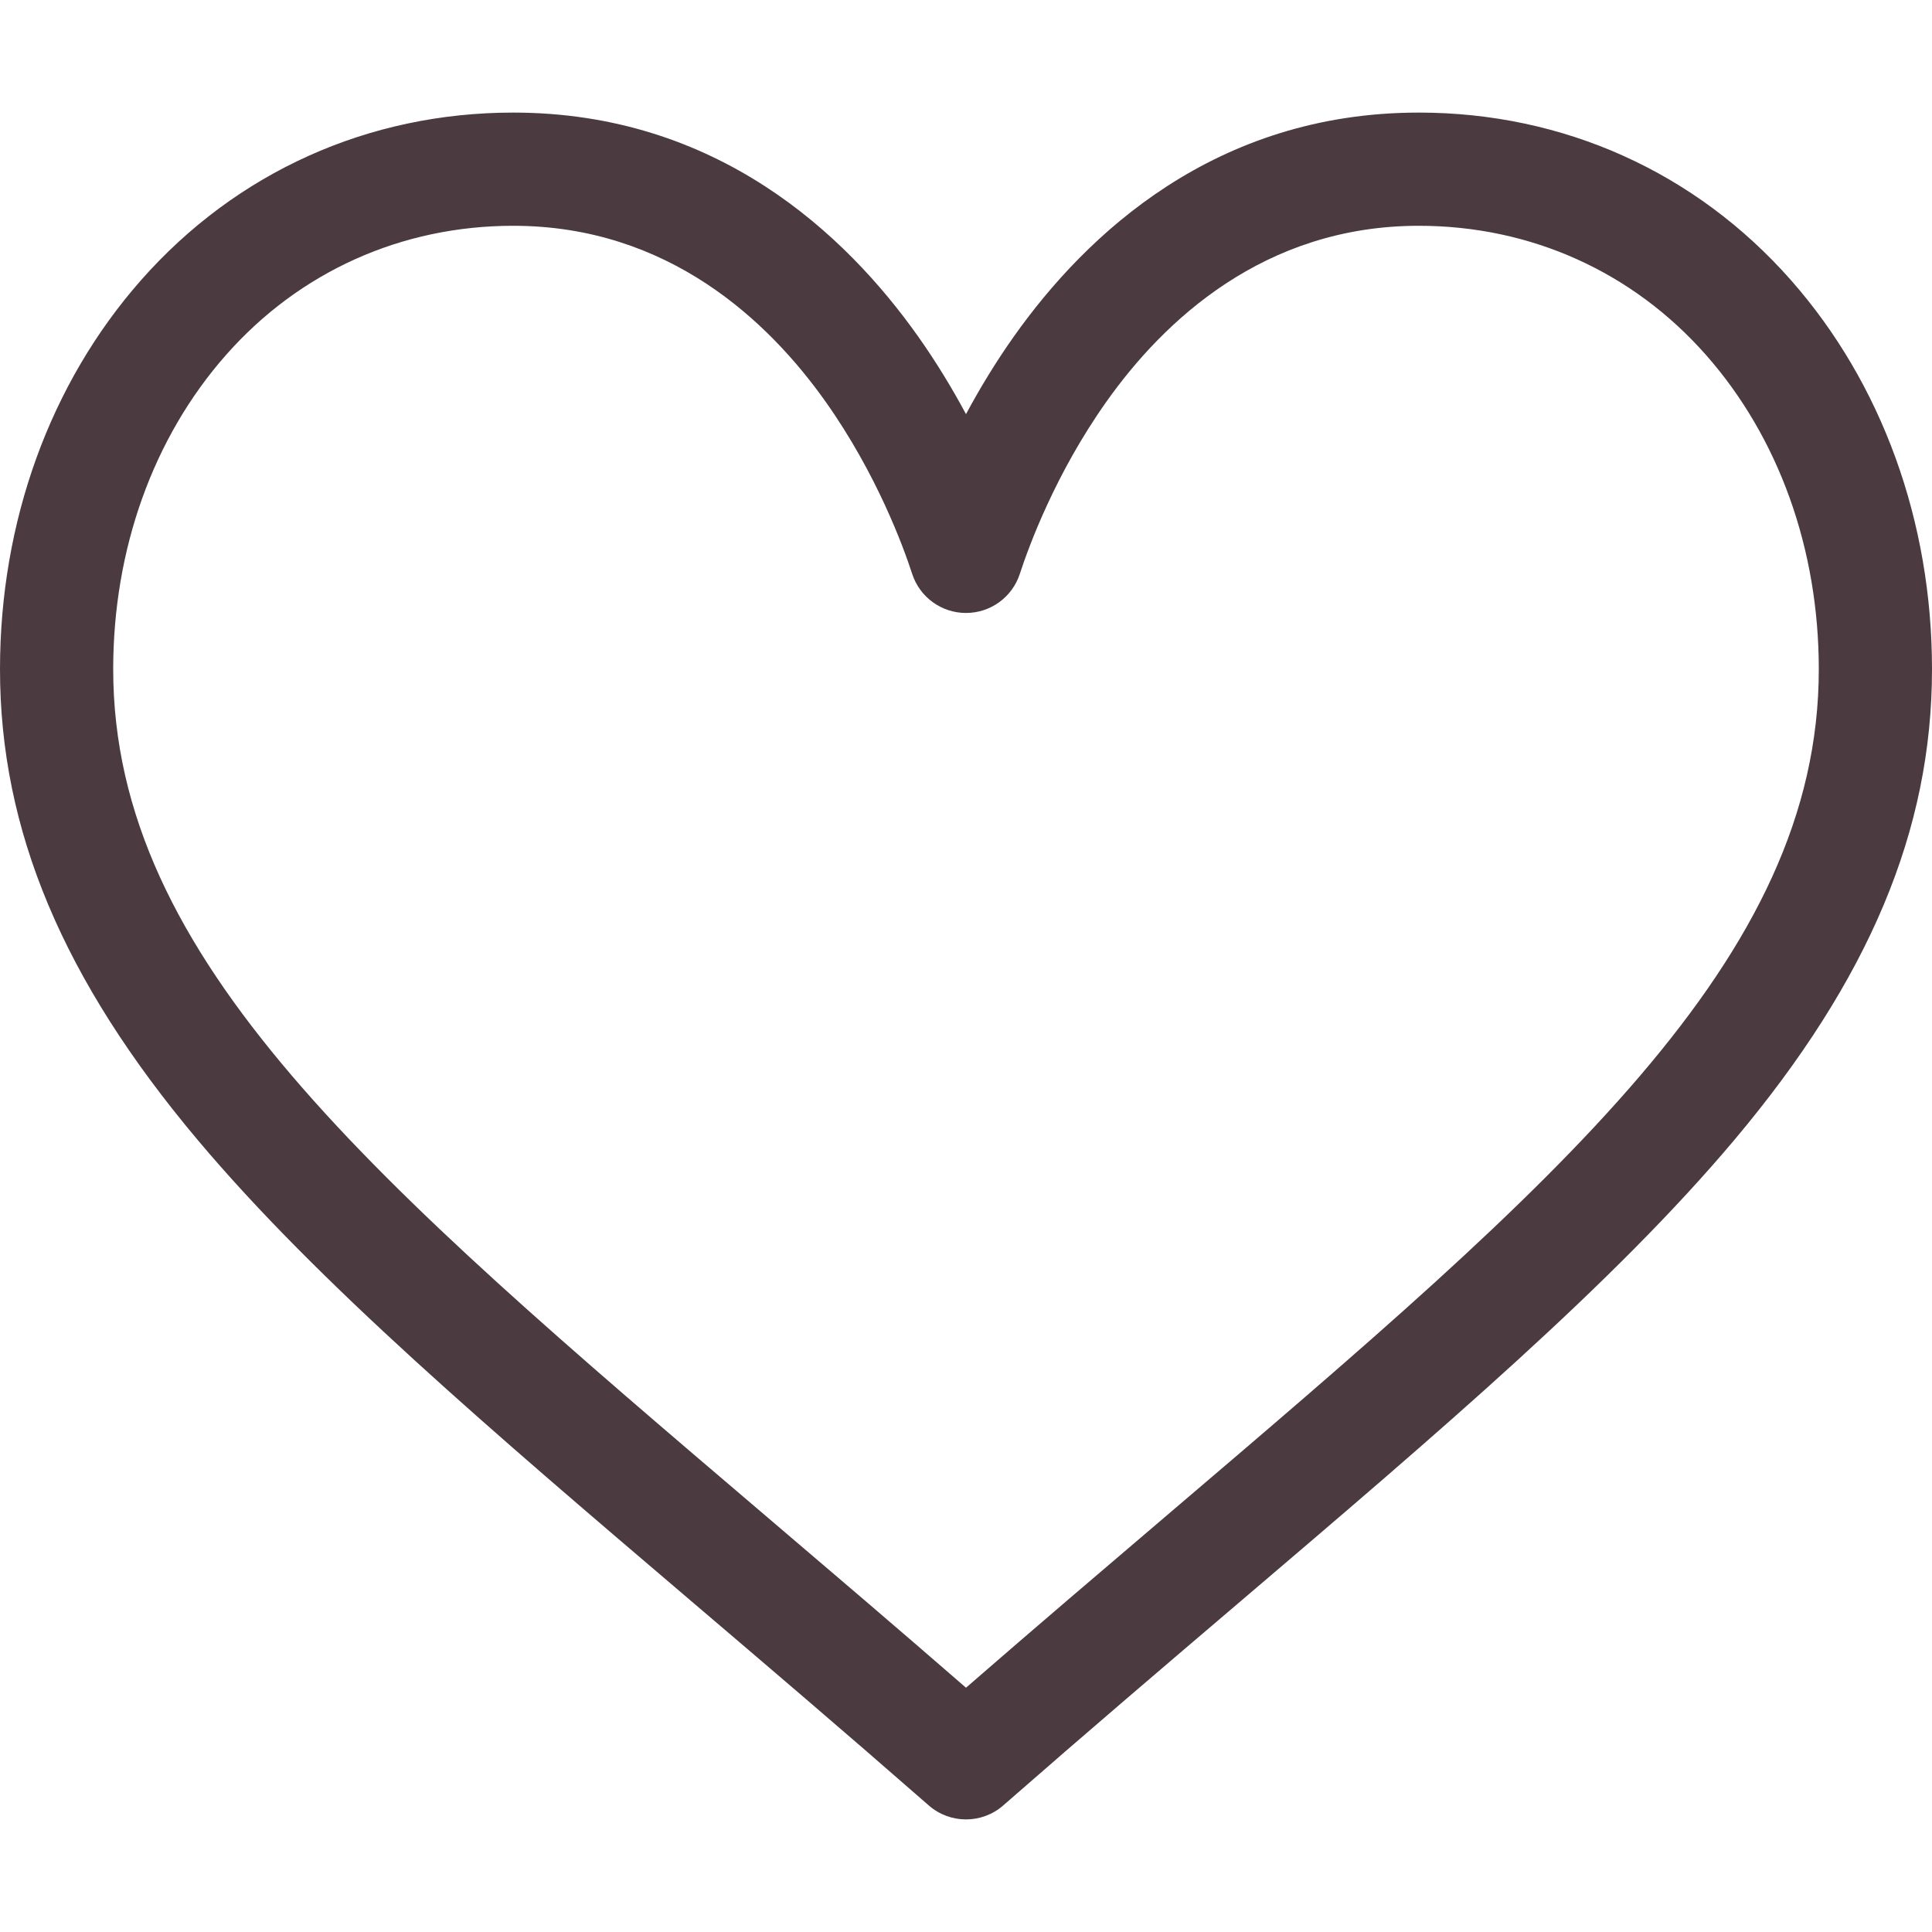 <svg width="512" height="512" viewBox="0 0 512 512" fill="none" xmlns="http://www.w3.org/2000/svg">
<path d="M474.644 74.27C449.391 45.616 414.358 29.836 376 29.836C322.052 29.836 287.897 62.056 268.745 89.086C263.776 96.1 259.549 103.133 256 109.751C252.451 103.133 248.225 96.1 243.255 89.086C224.103 62.056 189.948 29.836 136 29.836C97.642 29.836 62.609 45.617 37.355 74.271C13.267 101.605 0 138.213 0 177.351C0 219.954 16.633 259.579 52.345 302.051C84.262 340.011 130.179 379.139 183.35 424.448C203.163 441.332 223.652 458.792 245.465 477.877L246.12 478.451C248.948 480.927 252.474 482.164 256 482.164C259.526 482.164 263.052 480.926 265.88 478.451L266.535 477.877C288.348 458.792 308.837 441.333 328.653 424.446C381.821 379.14 427.738 340.012 459.655 302.051C495.367 259.578 512 219.954 512 177.351C512 138.213 498.733 101.605 474.644 74.27ZM309.193 401.614C292.113 416.168 274.535 431.147 256 447.26C237.466 431.149 219.887 416.169 202.804 401.612C98.745 312.939 30 254.358 30 177.351C30 145.521 40.605 115.957 59.862 94.106C79.34 72.007 106.379 59.836 136 59.836C177.129 59.836 203.716 85.174 218.776 106.43C232.285 125.494 239.334 144.712 241.738 152.089C243.749 158.264 249.506 162.443 256 162.443C262.494 162.443 268.251 158.264 270.262 152.089C272.666 144.712 279.715 125.494 293.224 106.429C308.284 85.174 334.871 59.836 376 59.836C405.621 59.836 432.66 72.007 452.137 94.106C471.395 115.957 482 145.521 482 177.351C482 254.358 413.255 312.939 309.193 401.614Z" fill="#4B3B40"/>
</svg>
